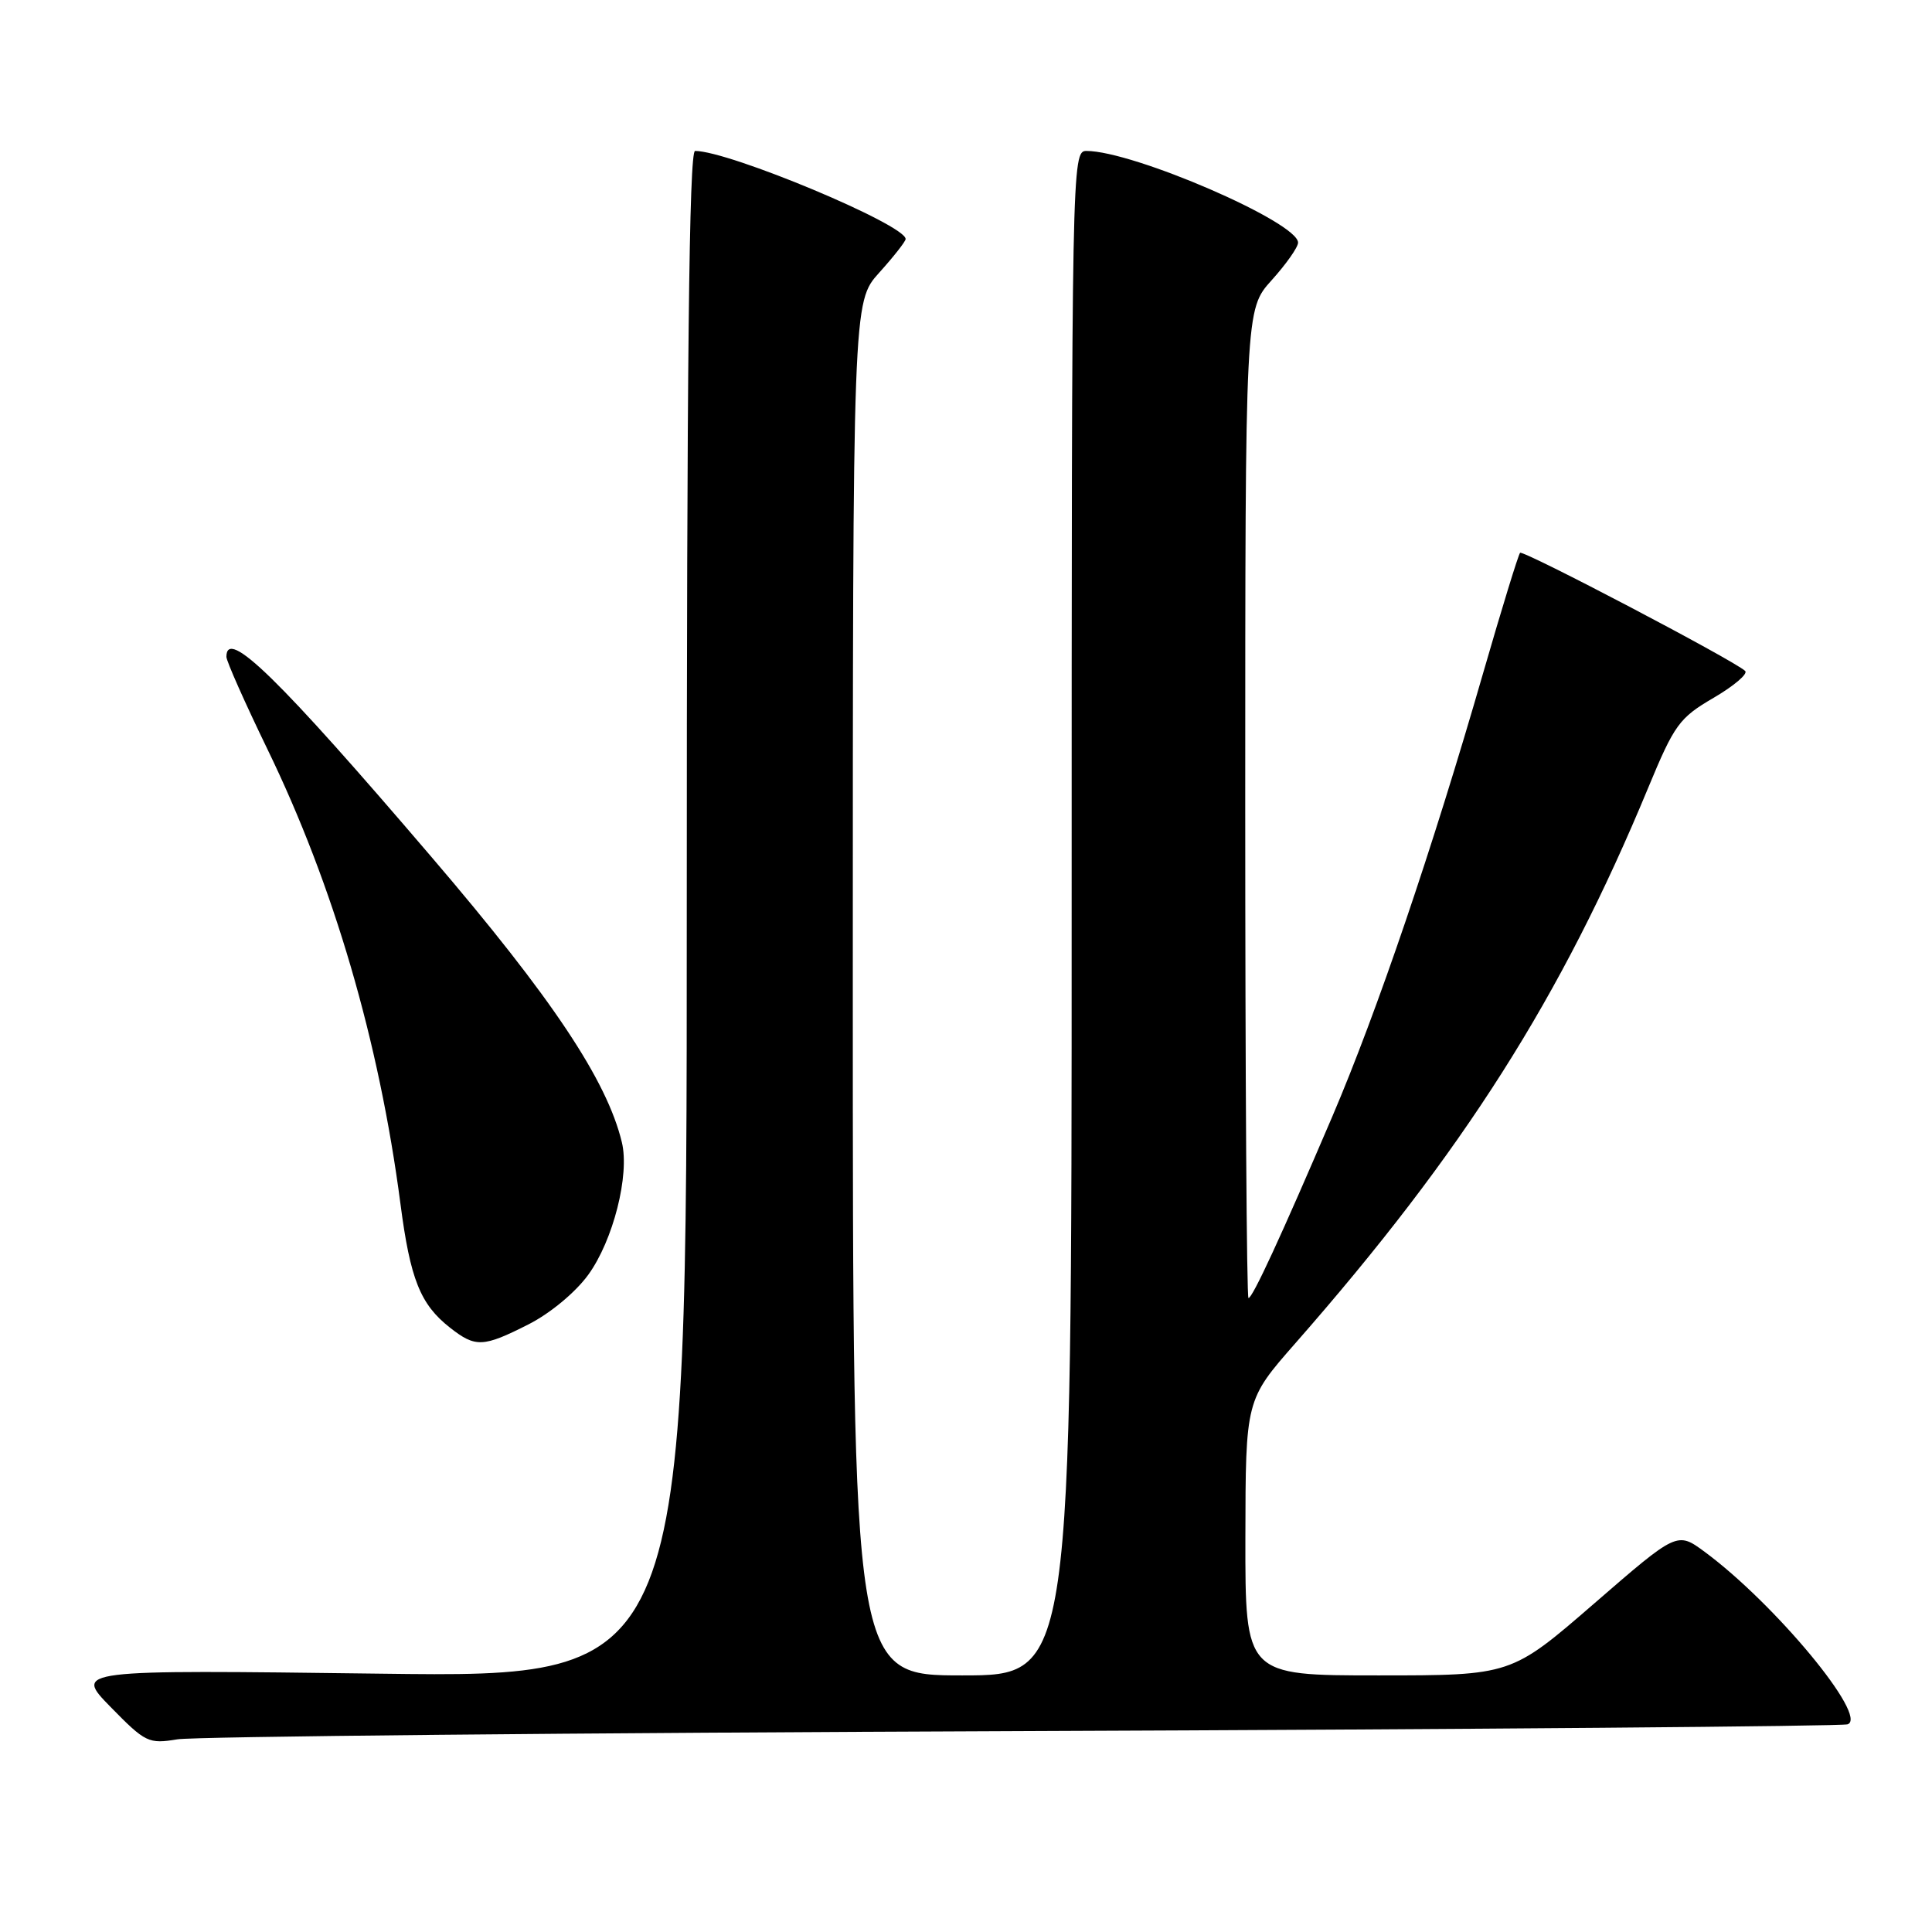 <?xml version="1.0" encoding="UTF-8" standalone="no"?>
<!DOCTYPE svg PUBLIC "-//W3C//DTD SVG 1.1//EN" "http://www.w3.org/Graphics/SVG/1.1/DTD/svg11.dtd" >
<svg xmlns="http://www.w3.org/2000/svg" xmlns:xlink="http://www.w3.org/1999/xlink" version="1.1" viewBox="0 0 256 256">
 <g >
 <path fill="currentColor"
d=" M 135.50 229.38 C 194.90 229.15 244.09 228.74 244.82 228.48 C 247.61 227.48 235.19 212.50 225.87 205.62 C 222.23 202.94 222.23 202.94 211.24 212.47 C 200.24 222.00 200.24 222.00 182.62 222.00 C 165.00 222.00 165.00 222.00 165.02 203.75 C 165.05 185.50 165.05 185.50 171.63 178.00 C 193.89 152.64 206.88 132.19 218.38 104.42 C 221.87 96.00 222.50 95.13 227.07 92.46 C 229.77 90.88 231.65 89.28 231.24 88.90 C 229.72 87.48 201.82 72.85 201.42 73.25 C 201.19 73.48 199.00 80.61 196.55 89.09 C 189.78 112.57 182.48 134.03 176.54 147.94 C 169.75 163.81 165.97 172.00 165.43 172.00 C 165.19 172.00 165.00 142.53 165.00 106.50 C 165.00 41.01 165.00 41.01 168.50 37.13 C 170.42 35.00 172.00 32.76 172.00 32.15 C 172.00 29.45 150.17 20.00 143.95 20.00 C 142.03 20.00 142.00 21.56 142.00 121.00 C 142.00 222.00 142.00 222.00 127.50 222.00 C 113.00 222.00 113.00 222.00 113.00 131.00 C 113.00 40.01 113.00 40.01 116.50 36.13 C 118.42 34.00 120.00 31.99 120.00 31.67 C 120.00 29.78 96.62 20.00 92.10 20.00 C 91.31 20.00 91.00 48.11 91.00 121.15 C 91.00 222.29 91.00 222.29 50.41 221.77 C 9.83 221.25 9.83 221.25 14.66 226.19 C 19.27 230.90 19.69 231.10 23.50 230.47 C 25.70 230.10 76.10 229.61 135.50 229.38 Z  M 70.04 175.48 C 72.91 174.02 76.26 171.24 77.95 168.91 C 81.25 164.36 83.45 155.69 82.40 151.36 C 80.42 143.14 73.14 132.22 57.22 113.61 C 36.89 89.82 30.00 83.09 30.00 87.03 C 30.00 87.60 32.45 93.11 35.44 99.28 C 44.21 117.35 50.24 137.97 53.06 159.50 C 54.36 169.50 55.69 172.83 59.61 175.91 C 63.01 178.58 64.00 178.54 70.04 175.48 Z "/>
</g>
</svg>